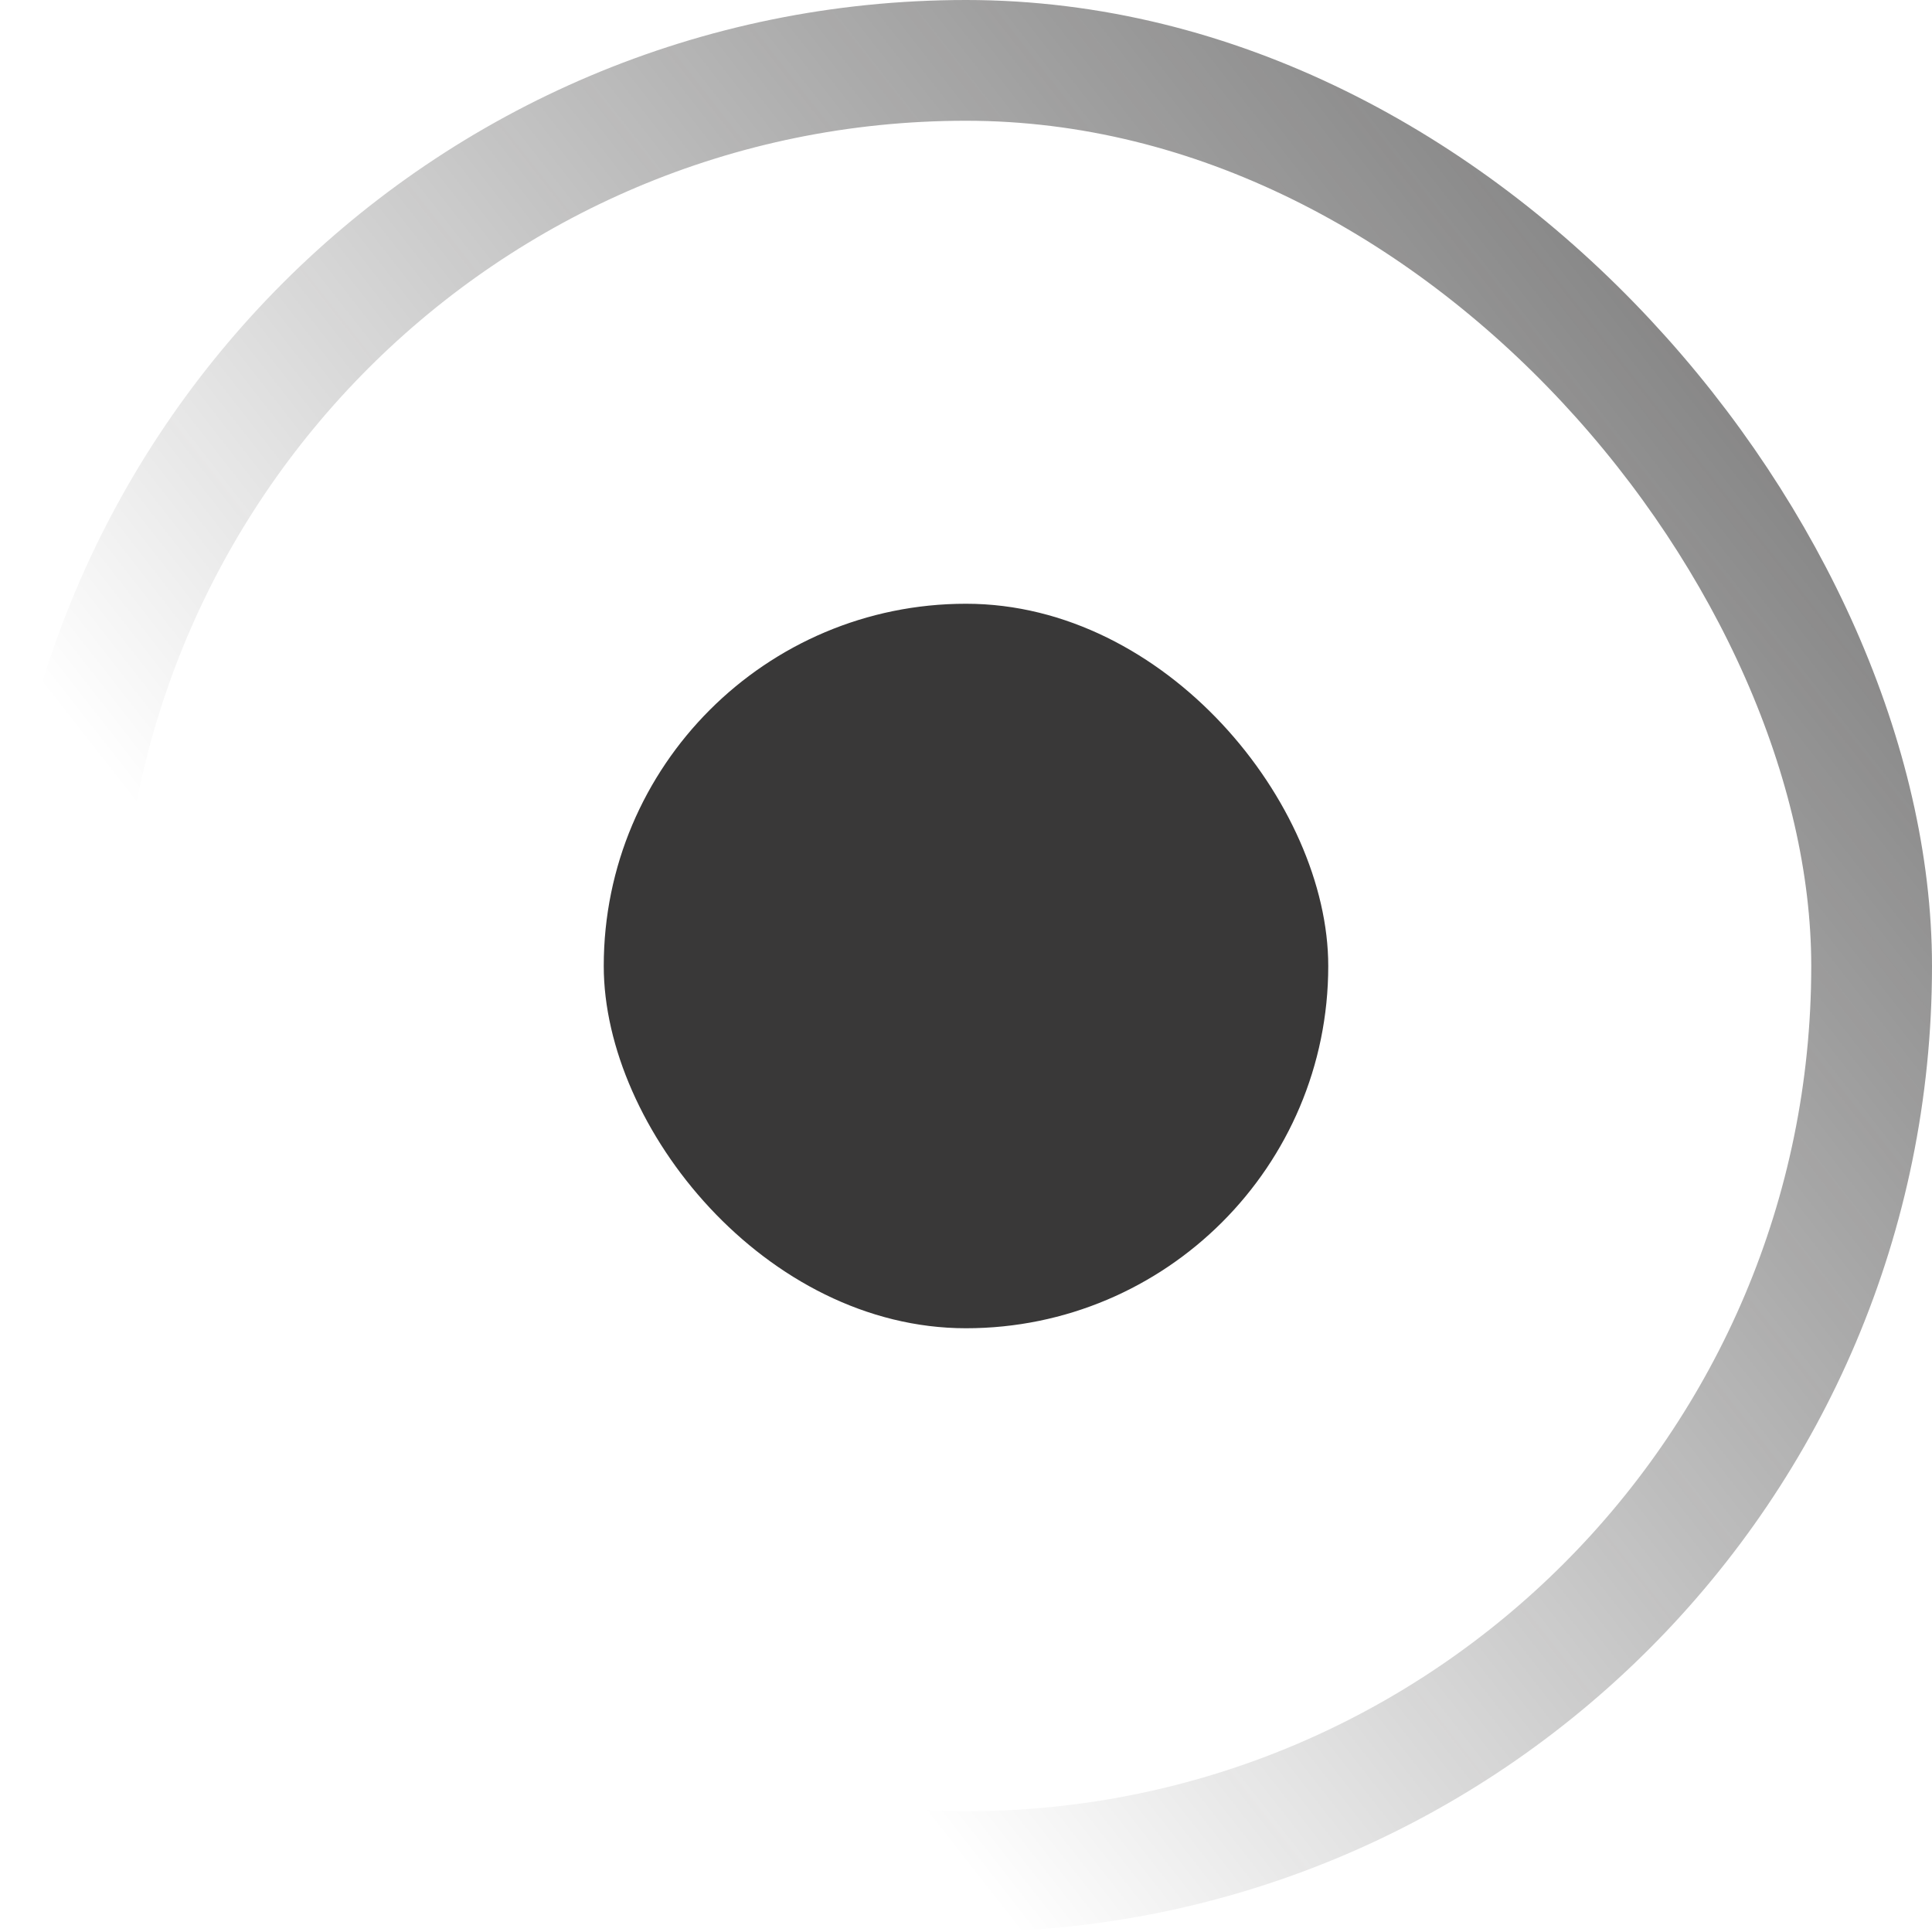 <svg width="16" height="16" viewBox="0 0 16 16" fill="none" xmlns="http://www.w3.org/2000/svg">
<rect x="5" y="5" width="6" height="6" rx="3" fill="#393838"/>
<rect x="0.5" y="0.5" width="15" height="15" rx="7.5" stroke="url(#paint0_linear_310_722)"/>
<defs>
<linearGradient id="paint0_linear_310_722" x1="23" y1="-3.5" x2="4.5" y2="11" gradientUnits="userSpaceOnUse">
<stop stop-color="#393838"/>
<stop offset="1" stop-opacity="0"/>
</linearGradient>
</defs>
</svg>
